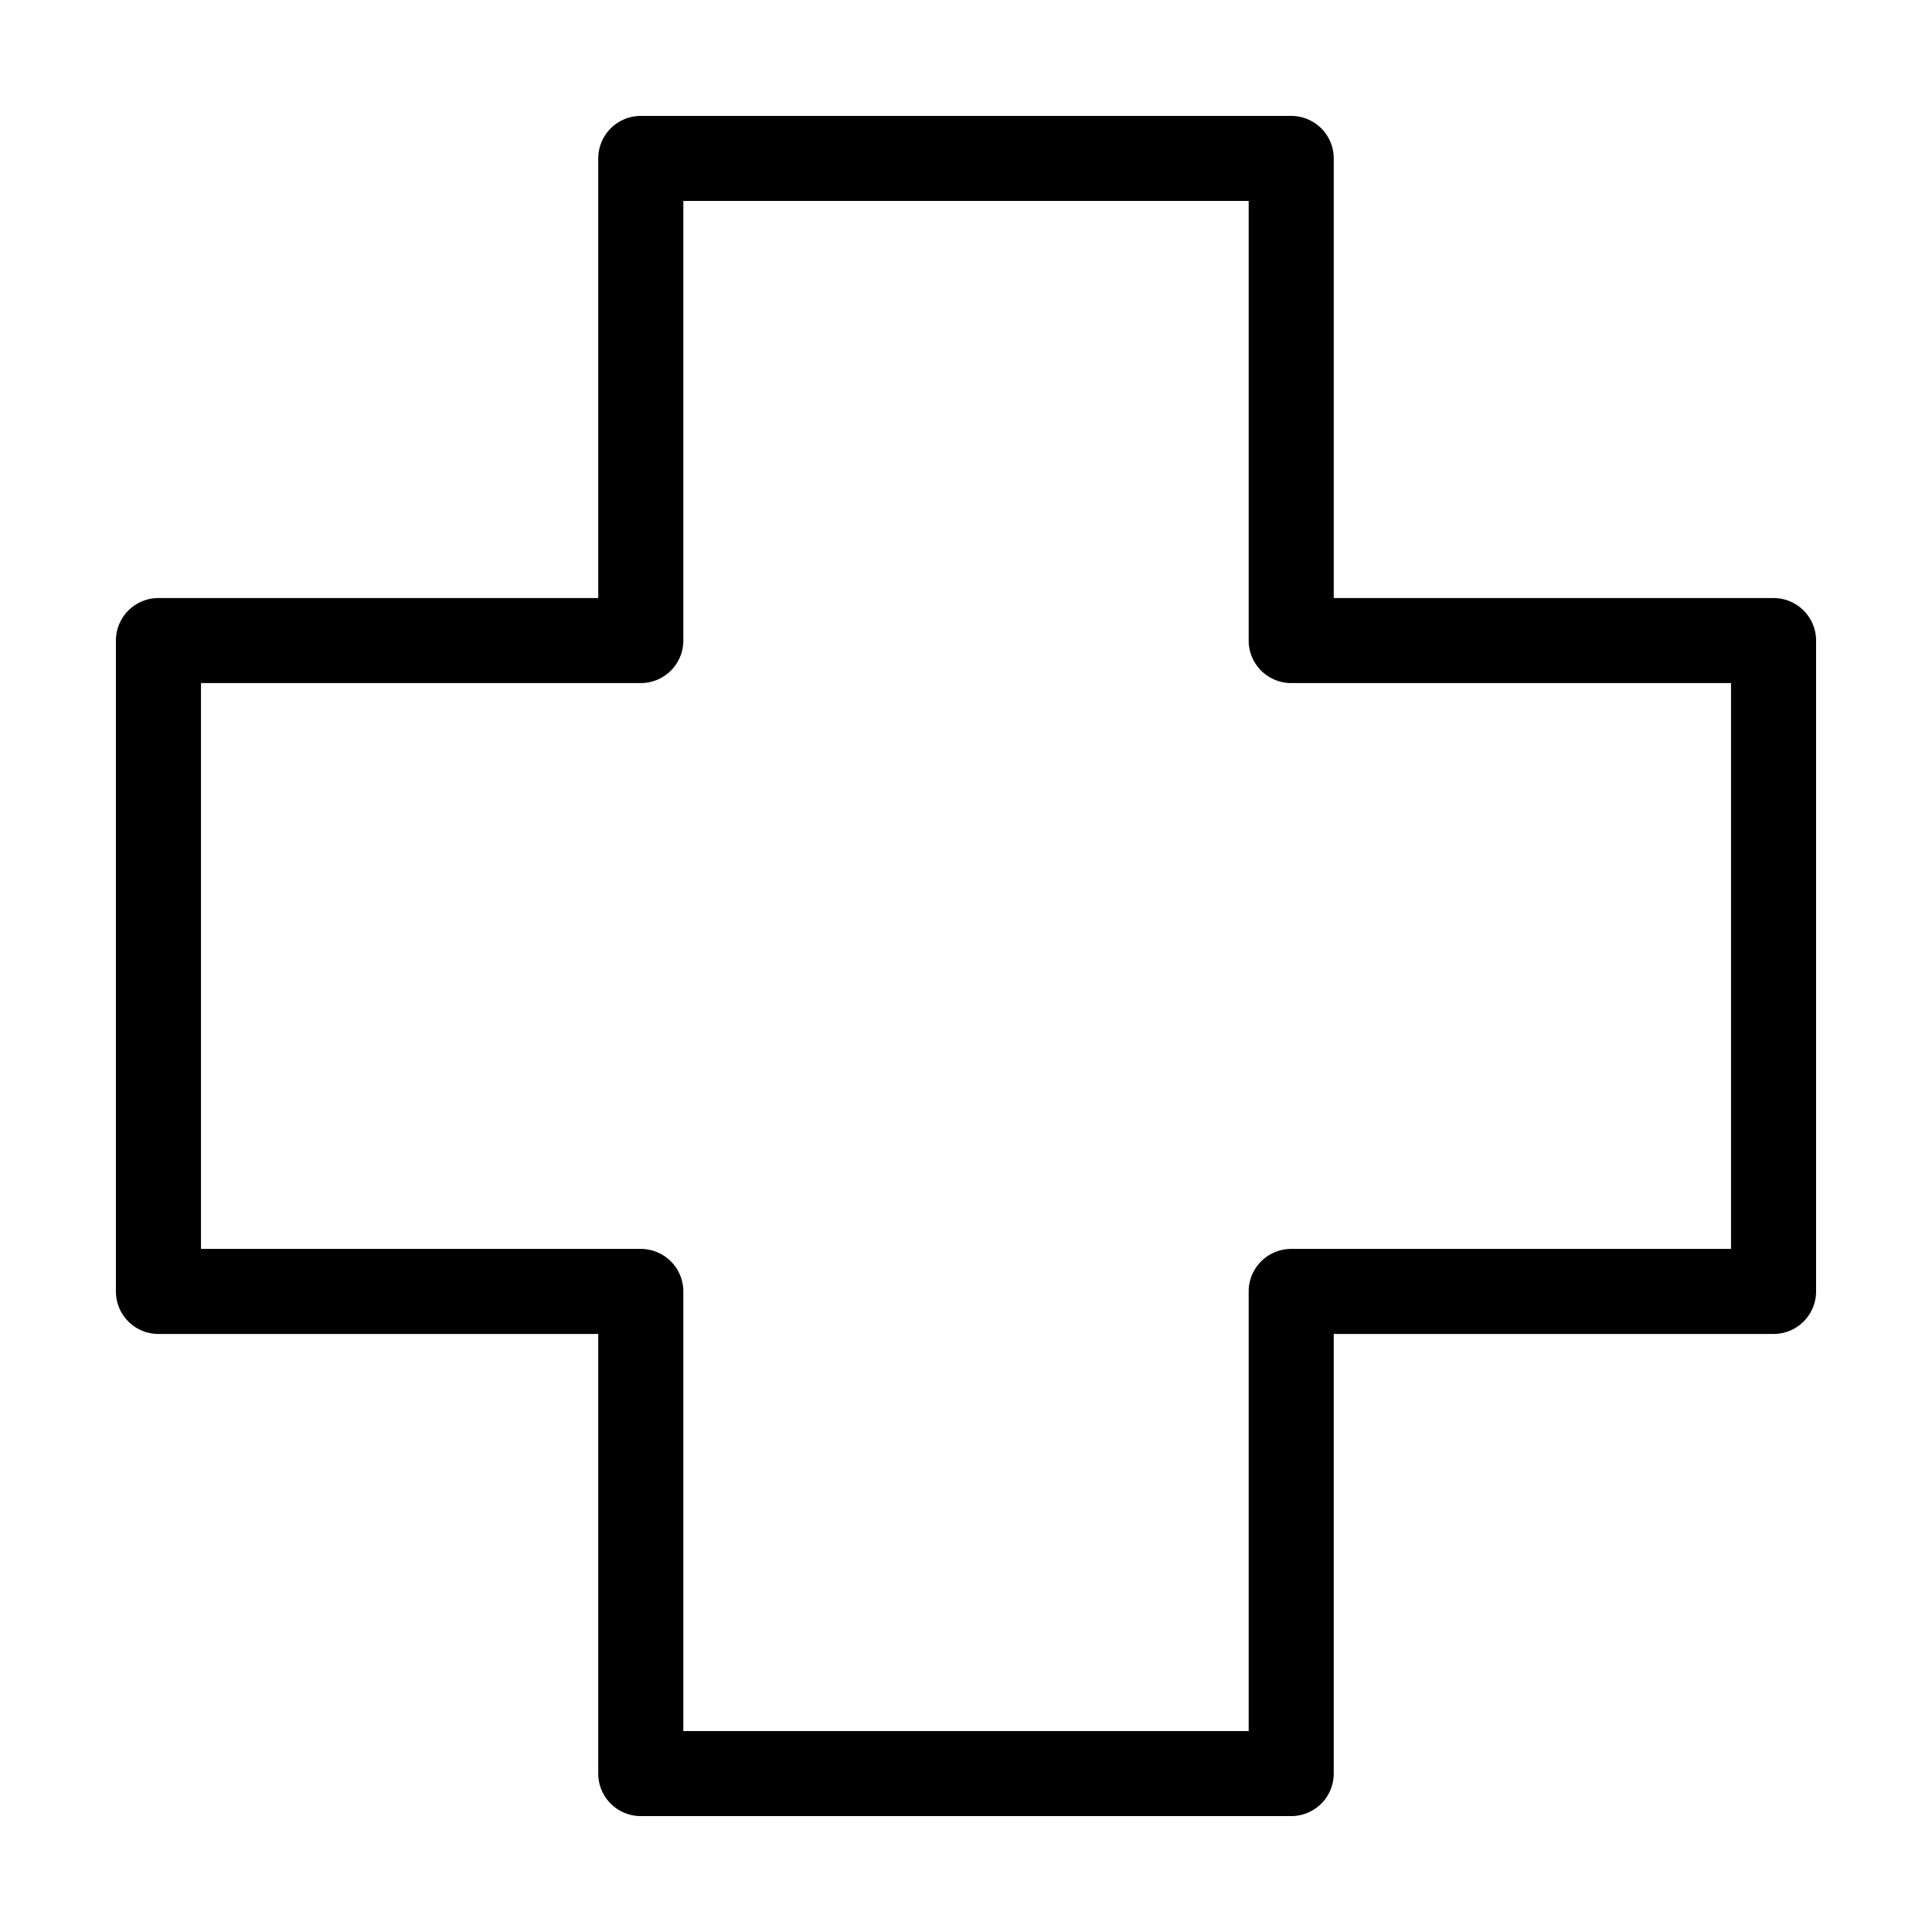 <?xml version="1.0" encoding="UTF-8" standalone="no"?>
<svg
   xmlns:dc="http://purl.org/dc/elements/1.1/"
   xmlns:cc="http://creativecommons.org/ns#"
   xmlns:rdf="http://www.w3.org/1999/02/22-rdf-syntax-ns#"
   xmlns:svg="http://www.w3.org/2000/svg"
   xmlns="http://www.w3.org/2000/svg"
   xmlns:sodipodi="http://sodipodi.sourceforge.net/DTD/sodipodi-0.dtd"
   xmlns:inkscape="http://www.inkscape.org/namespaces/inkscape"
   height="100px"
   width="100px"
   fill="#000000"
   version="1.1"
   x="0px"
   y="0px"
   viewBox="0 0 100 100"
   id="svg6"
   sodipodi:docname="noun_Hospital_1221591.svg"
   inkscape:version="0.92.3 (2405546, 2018-03-11)">
  <defs
     id="defs10" />
  <sodipodi:namedview
     pagecolor="#ffffff"
     bordercolor="#666666"
     borderopacity="1"
     objecttolerance="10"
     gridtolerance="10"
     guidetolerance="10"
     inkscape:pageopacity="0"
     inkscape:pageshadow="2"
     inkscape:window-width="1920"
     inkscape:window-height="1052"
     id="namedview8"
     showgrid="false"
     inkscape:zoom="2.36"
     inkscape:cx="50"
     inkscape:cy="50"
     inkscape:window-x="0"
     inkscape:window-y="0"
     inkscape:window-maximized="1"
     inkscape:current-layer="svg6" />
  <g
     transform="translate(0,-952.362)"
     id="g4">
    <path
       style="text-indent:0;text-transform:none;direction:ltr;block-progression:tb;baseline-shift:baseline;color:#000000;enable-background:accumulate;"
       d="m 33.167,958.362 a 2.202,2.201 0 0 0 -2.202,2.201 l 0,22.754 -22.764,0 a 2.202,2.201 0 0 0 -2.202,2.201 l 0,33.689 a 2.202,2.201 0 0 0 2.202,2.201 l 22.764,0 0,22.754 a 2.202,2.201 0 0 0 2.202,2.201 l 33.665,0 a 2.202,2.201 0 0 0 2.202,-2.201 l 0,-22.754 22.764,0 a 2.202,2.201 0 0 0 2.202,-2.201 l 0,-33.689 a 2.202,2.201 0 0 0 -2.202,-2.201 l -22.764,0 0,-22.754 a 2.202,2.201 0 0 0 -2.202,-2.201 l -33.665,0 z m 2.202,4.401 29.262,0 0,22.754 a 2.202,2.201 0 0 0 2.202,2.201 l 22.764,0 0,29.288 -22.764,0 a 2.202,2.201 0 0 0 -2.202,2.201 l 0,22.754 -29.262,0 0,-22.754 a 2.202,2.201 0 0 0 -2.202,-2.201 l -22.764,0 0,-29.288 22.764,0 a 2.202,2.201 0 0 0 2.202,-2.201 l 0,-22.754 z"
       marker="none"
       visibility="visible"
       display="inline"
       overflow="visible"
       id="path2"
       stroke="none"
       fill-rule="evenodd"
       fill-opacity="1"
       fill="#000000" />
  </g>
</svg>
